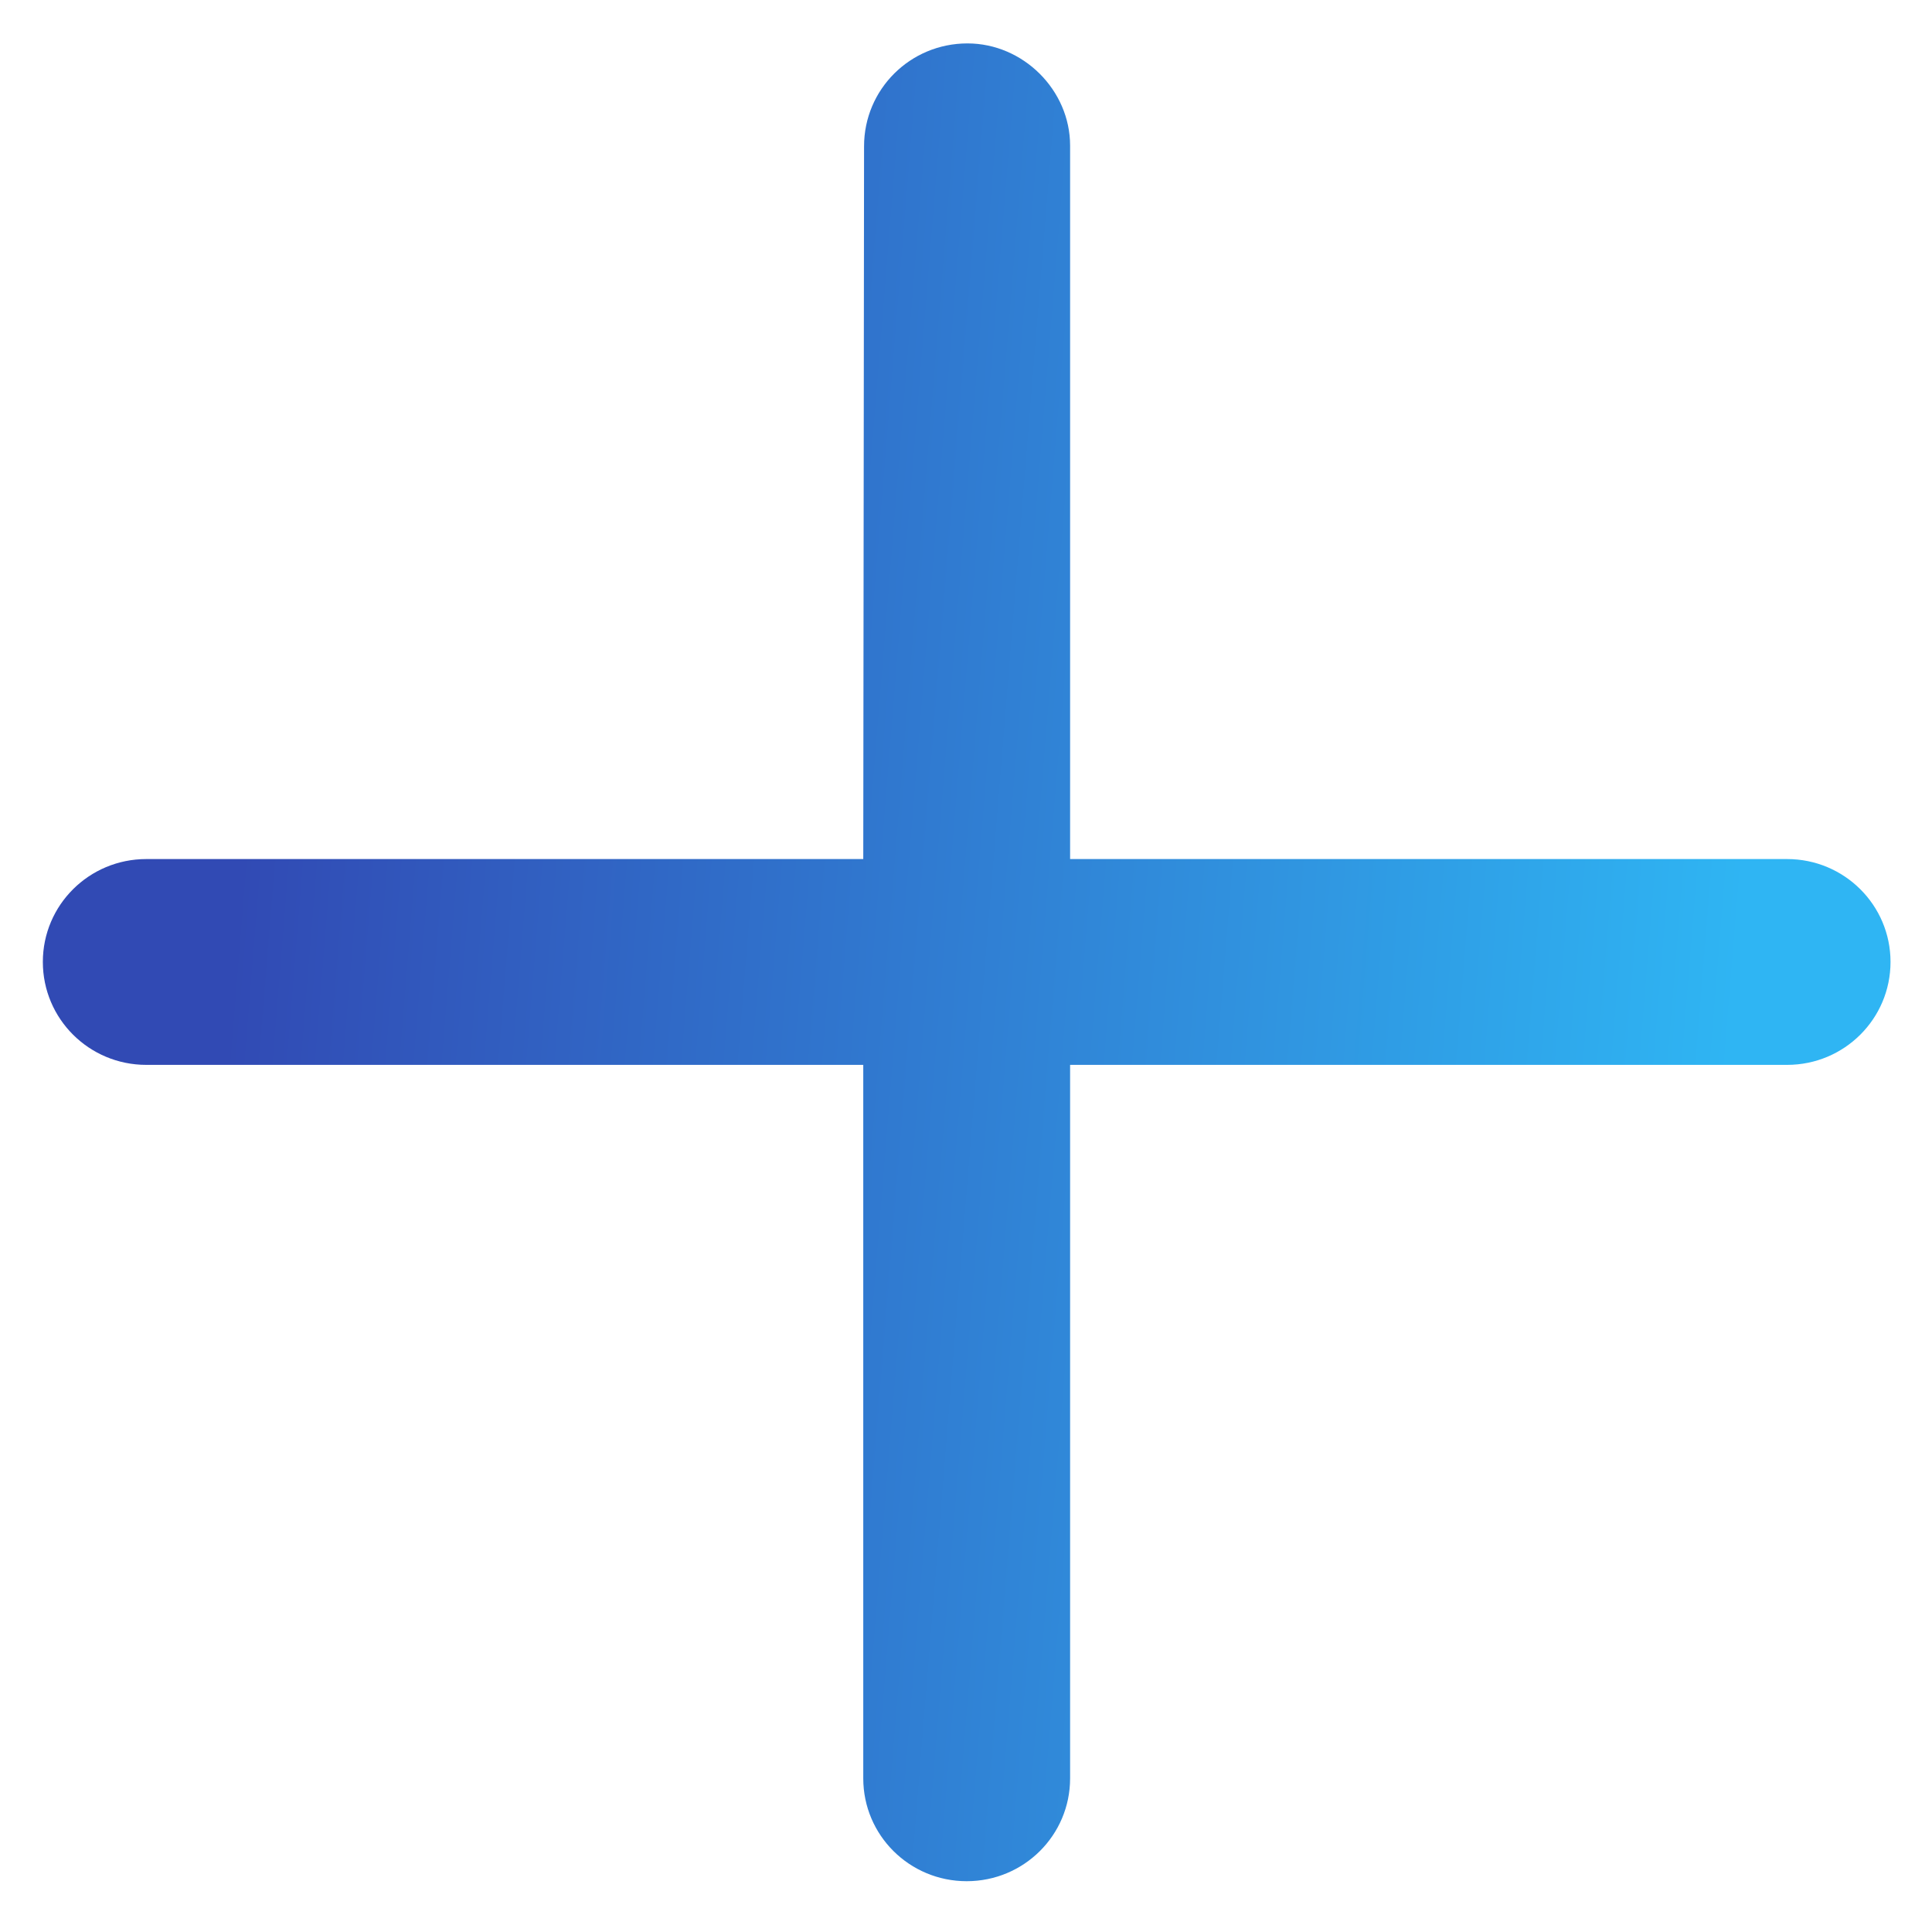 <svg width="17" height="17" viewBox="0 0 17 17" fill="none" xmlns="http://www.w3.org/2000/svg">
<path d="M8.513 0.382C8.009 0.382 7.603 0.786 7.603 1.287L7.596 7.559L1.287 7.559C0.784 7.559 0.377 7.964 0.377 8.464C0.377 8.965 0.784 9.37 1.287 9.37L7.596 9.37L7.596 15.648C7.596 16.149 8.003 16.553 8.506 16.553C9.009 16.553 9.416 16.149 9.416 15.648L9.416 9.37L15.725 9.37C16.228 9.37 16.635 8.965 16.635 8.464C16.635 7.964 16.228 7.559 15.725 7.559L9.416 7.559L9.416 1.281C9.416 0.793 9.003 0.382 8.513 0.382Z" fill="url(#paint0_linear_470:231)"/>
<defs>
<linearGradient id="paint0_linear_470:231" x1="1.88" y1="10.335" x2="15.069" y2="11.404" gradientUnits="userSpaceOnUse">
<stop stop-color="#314AB4"/>
<stop offset="1" stop-color="#2FB5F3"/>
</linearGradient>
</defs>
</svg>
